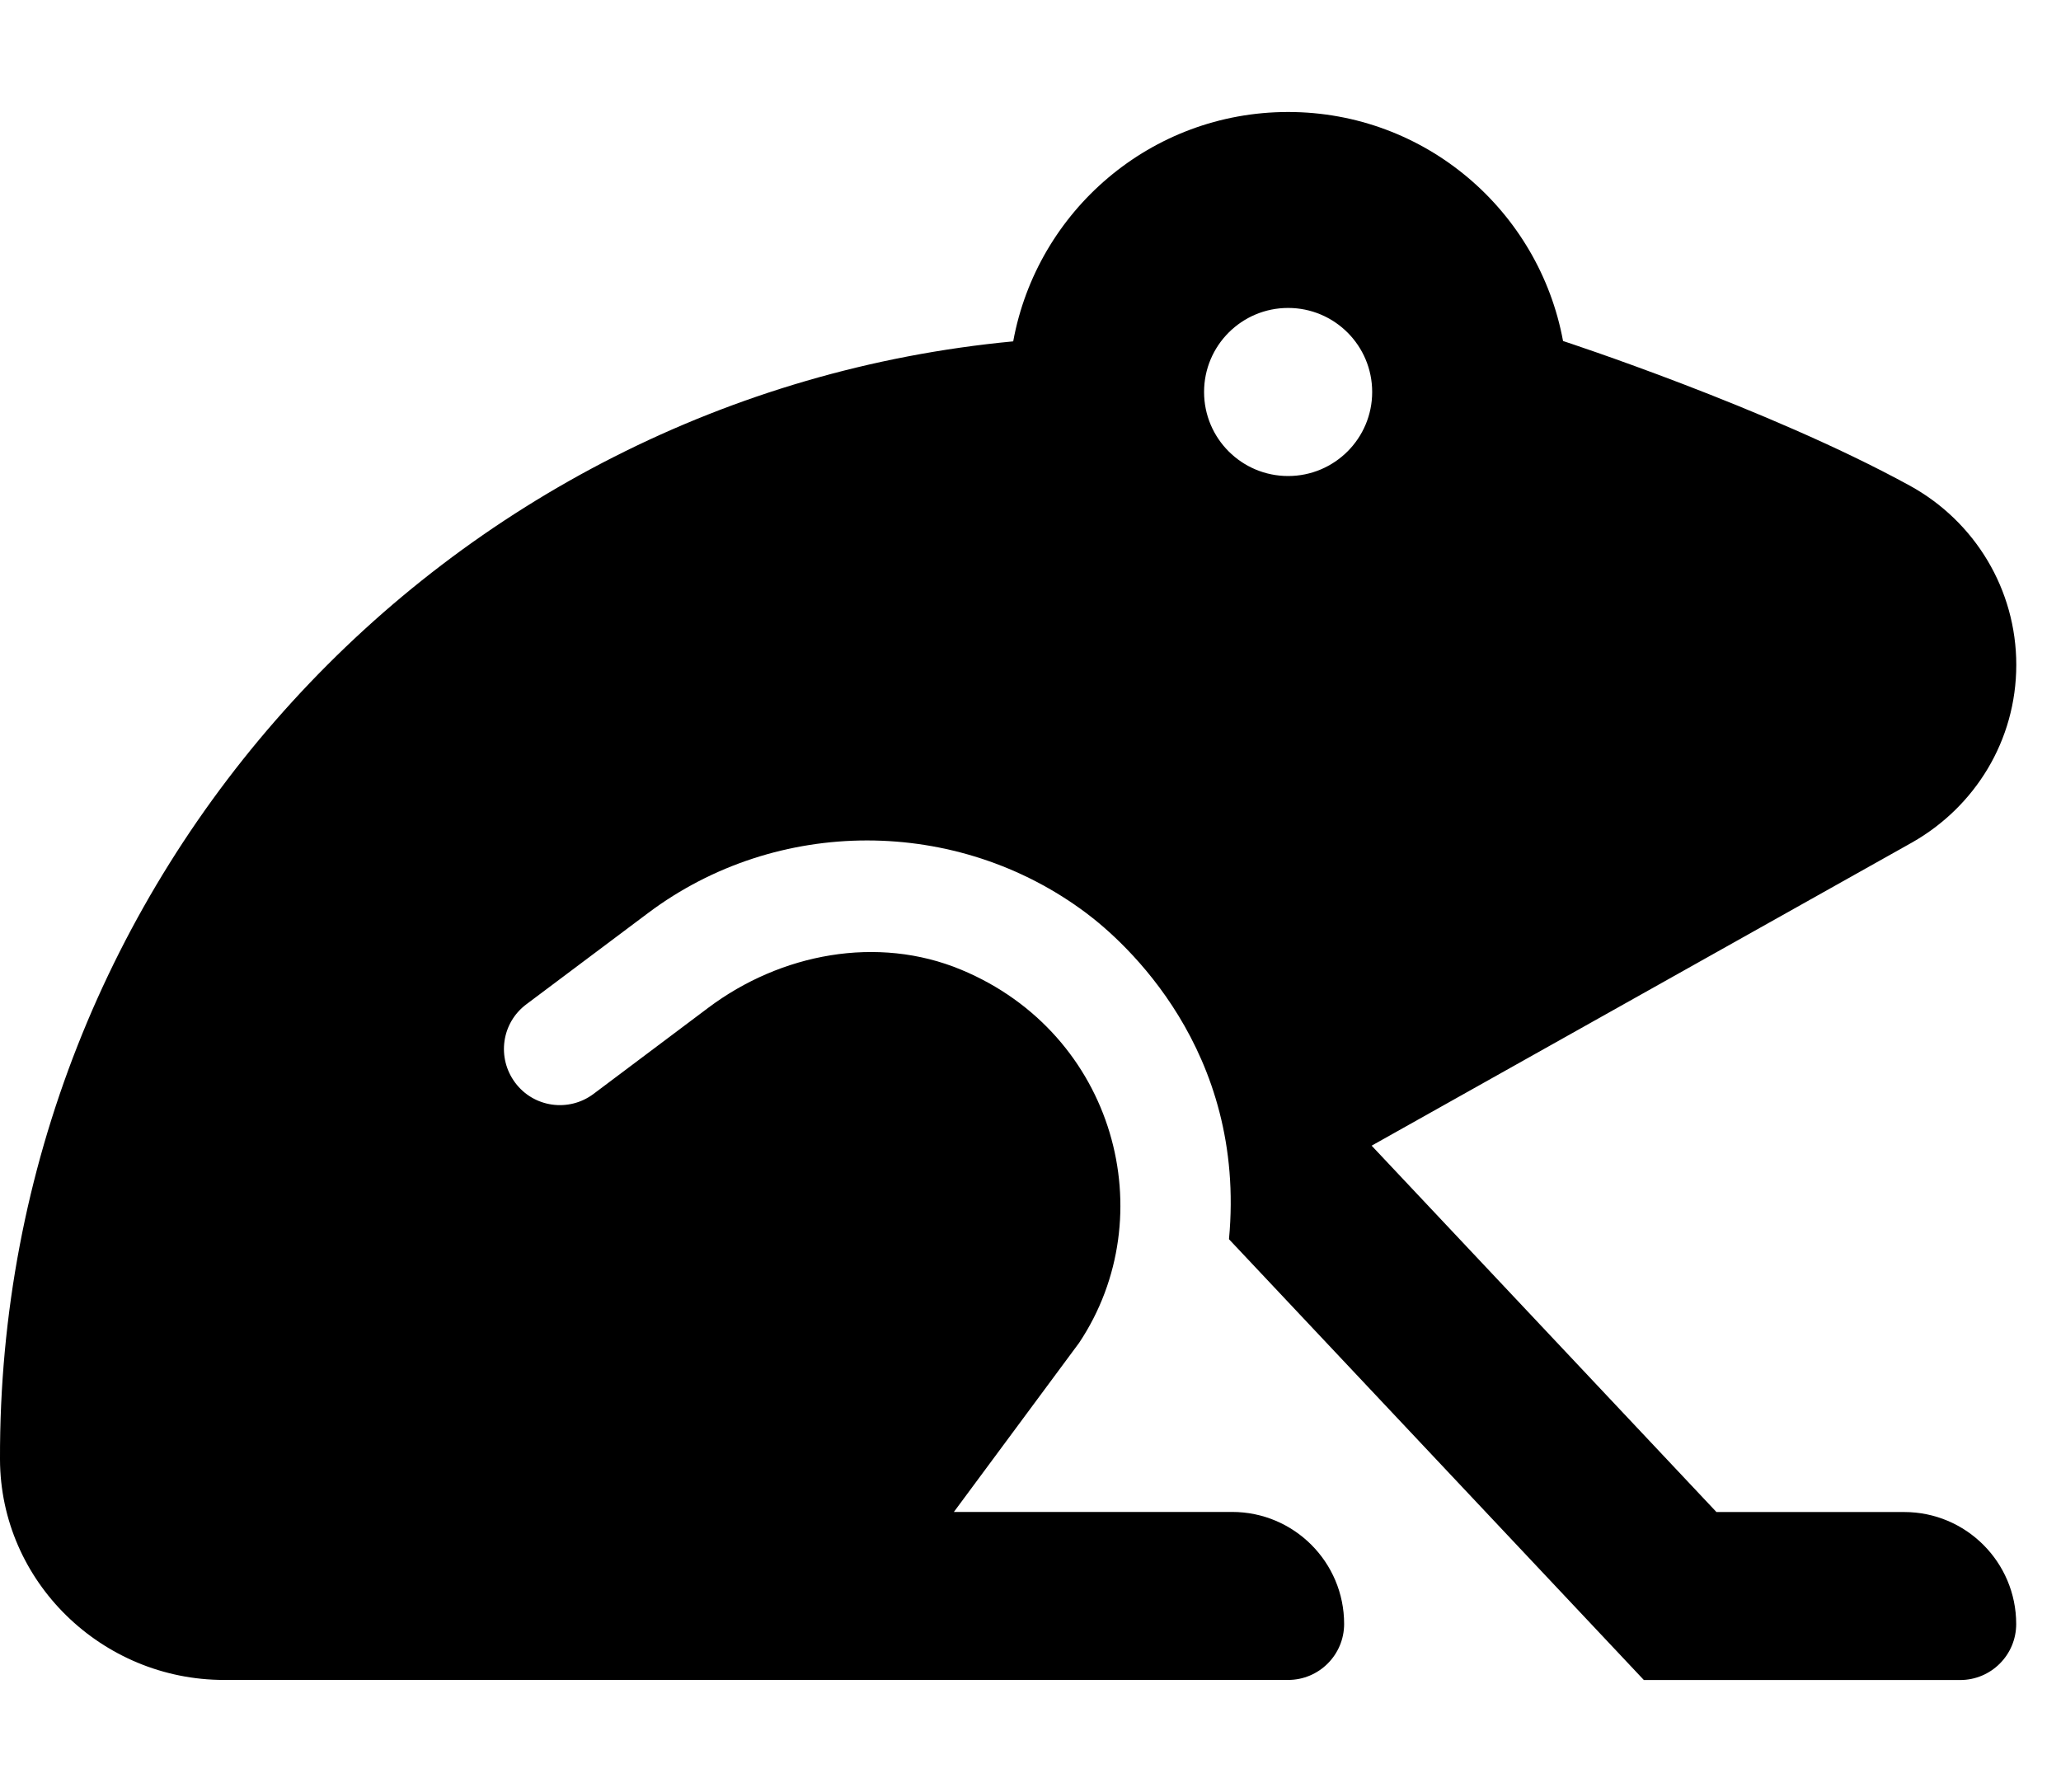 <!-- Generated by IcoMoon.io -->
<svg version="1.1" xmlns="http://www.w3.org/2000/svg" width="23" height="20" viewBox="0 0 23 20">
<title>frog</title>
<path d="M17.443 3.806c-0.268-1.453-1.537-2.556-3.068-2.556-1.532 0-2.802 1.105-3.068 2.56-6.356 0.602-11.327 5.96-11.307 12.478 0.004 1.364 1.136 2.462 2.5 2.462h11.875c0.345 0 0.625-0.28 0.625-0.625 0-0.69-0.56-1.25-1.25-1.25h-3.105l1.398-1.888c0.943-1.415 0.404-3.448-1.317-4.164-0.933-0.388-2.014-0.182-2.822 0.425l-1.28 0.961c-0.276 0.207-0.668 0.153-0.875-0.125s-0.152-0.668 0.125-0.875l1.359-1.019c1.439-1.080 3.448-1.079 4.888 0 0.425 0.318 1.792 1.526 1.594 3.641l4.63 4.92h3.53c0.345 0 0.625-0.28 0.625-0.625 0-0.69-0.56-1.25-1.25-1.25h-2.095l-3.848-4.089 6.033-3.385c0.698-0.397 1.161-1.135 1.161-1.982 0-0 0-0 0-0v0c0-0.836-0.458-1.6-1.191-2.001-1.584-0.868-3.867-1.613-3.867-1.613zM14.375 5.313c-0.518 0-0.938-0.42-0.938-0.938s0.42-0.938 0.938-0.938c0.518 0 0.938 0.42 0.938 0.938s-0.42 0.938-0.938 0.938z"></path>
</svg>
